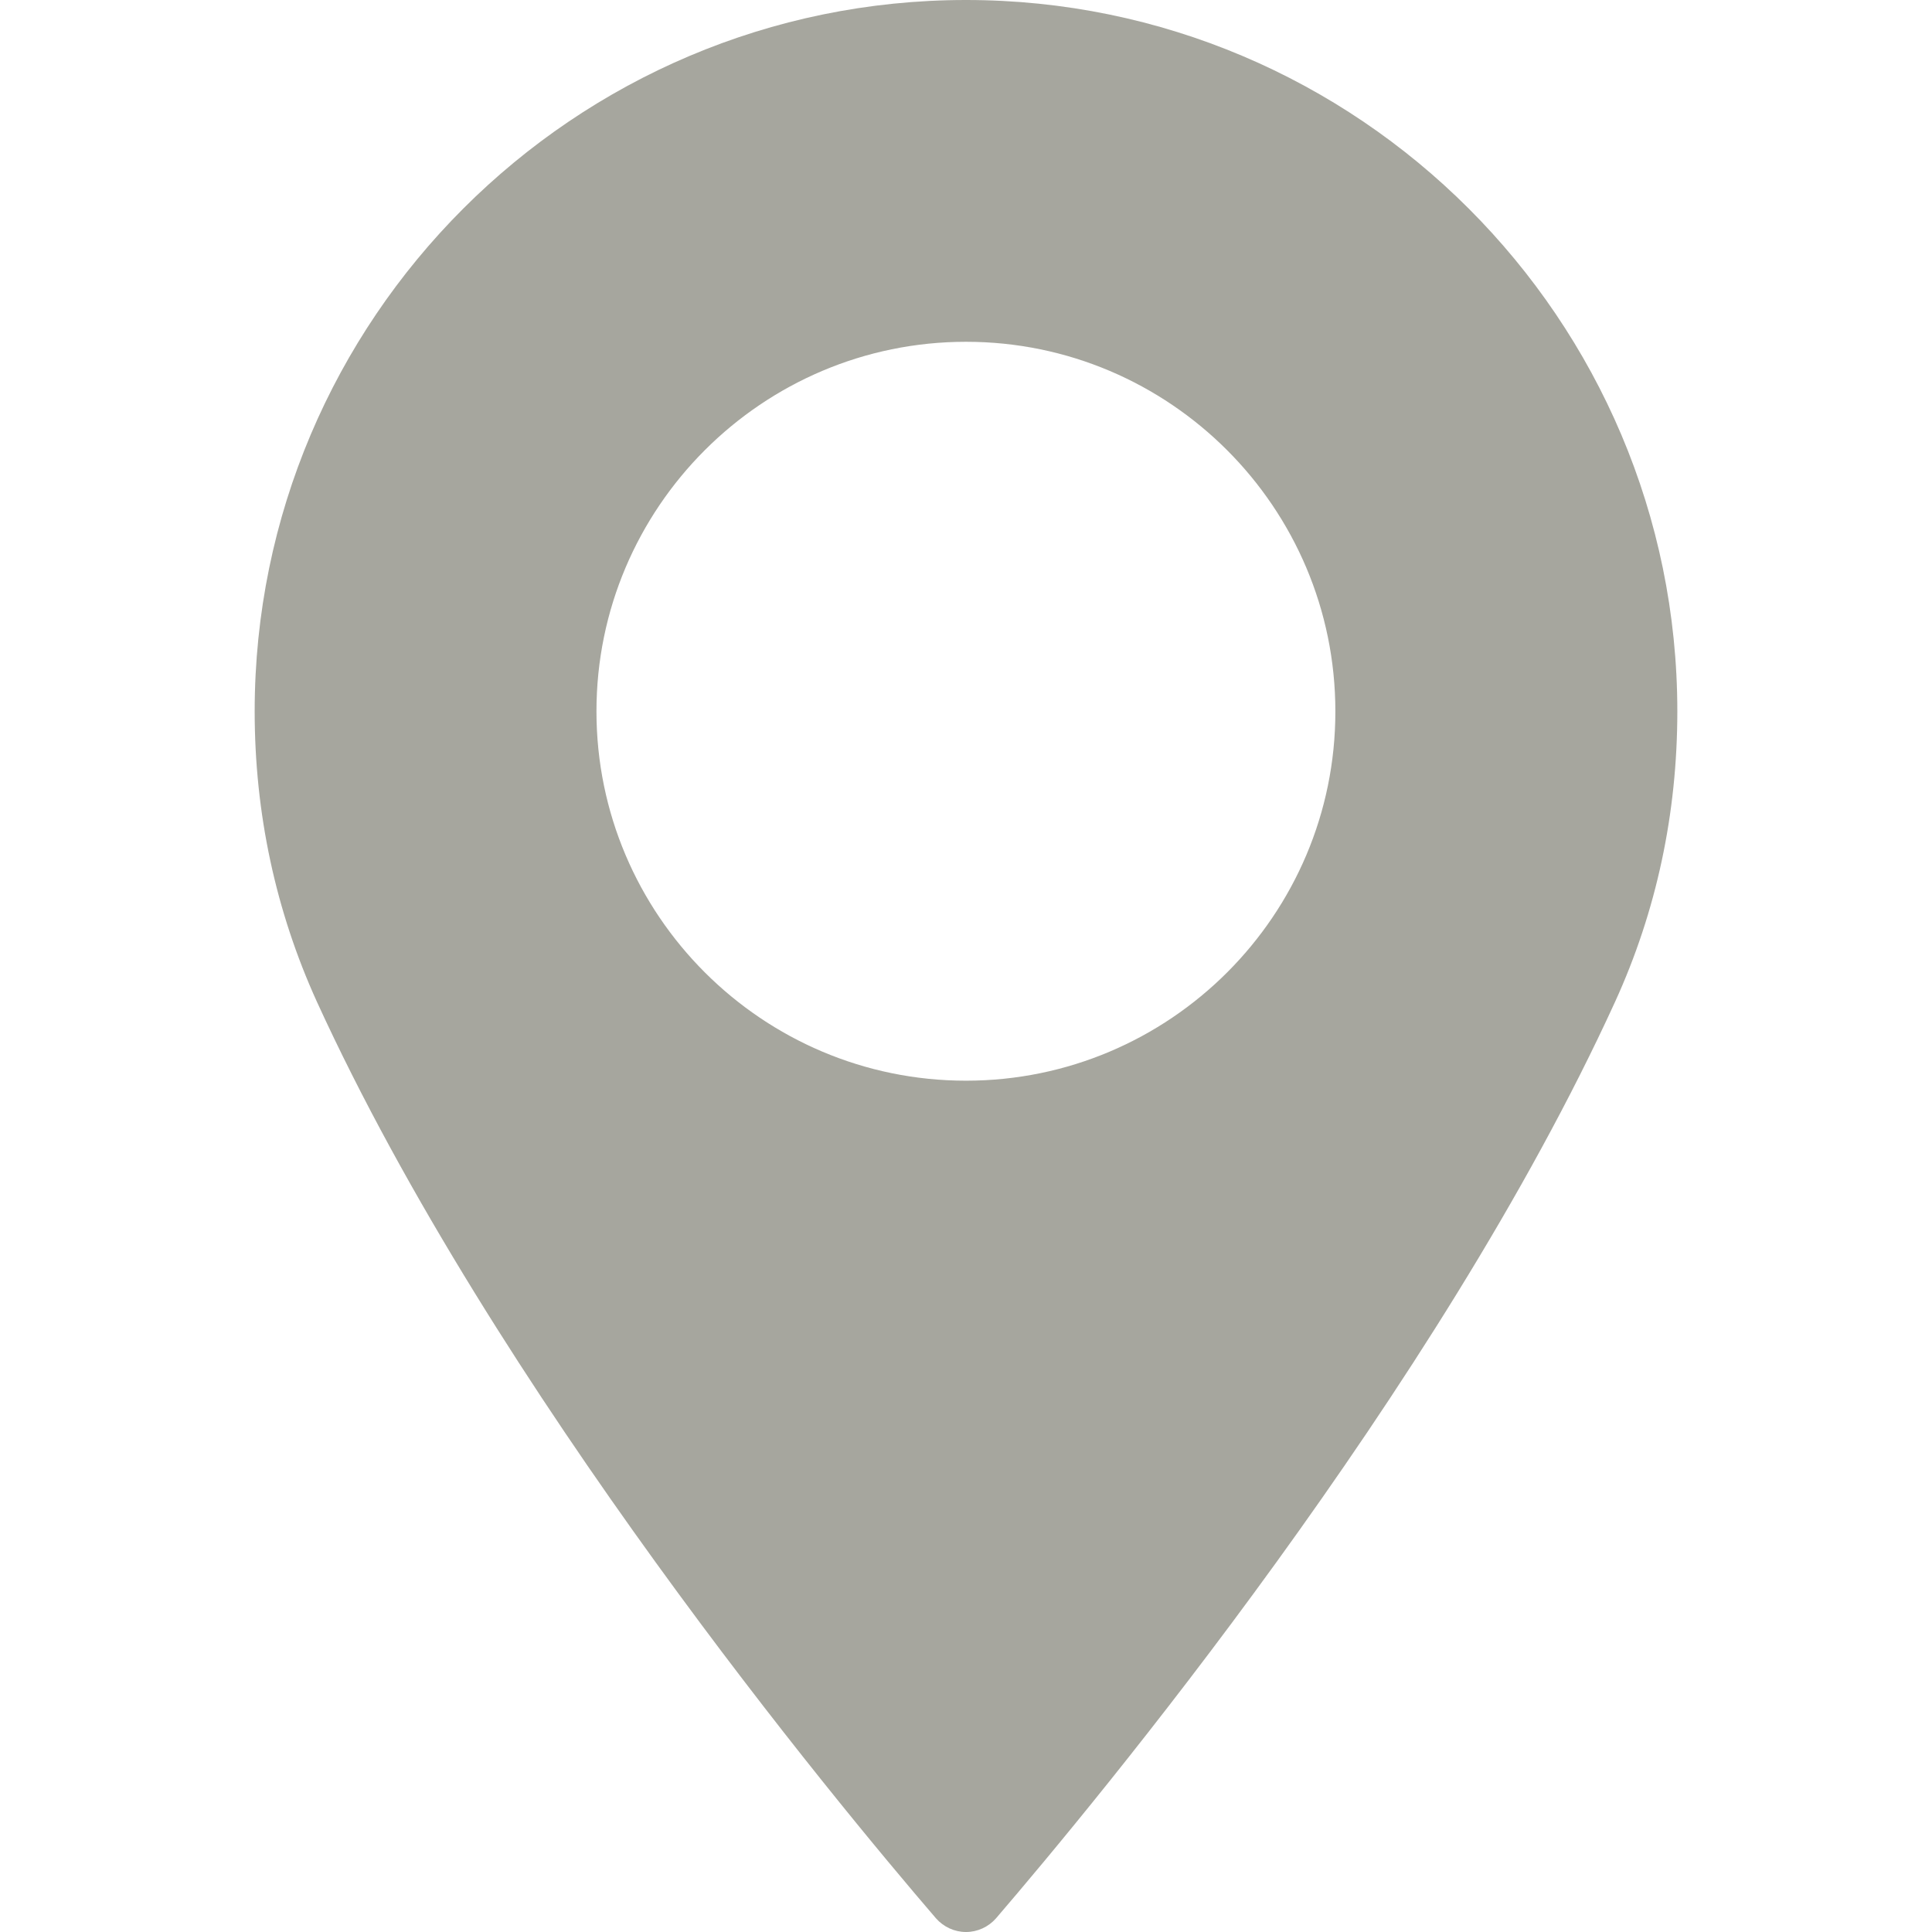 <svg width="11" height="11" viewBox="0 0 11 11" fill="none" xmlns="http://www.w3.org/2000/svg">
<path d="M5.5 0C3.267 0 1.45 1.817 1.45 4.05C1.45 4.632 1.57 5.188 1.804 5.703C2.817 7.918 4.758 10.258 5.329 10.922C5.372 10.971 5.434 11 5.5 11C5.566 11 5.628 10.971 5.671 10.922C6.241 10.258 8.183 7.919 9.196 5.703C9.431 5.188 9.55 4.632 9.55 4.05C9.55 1.817 7.733 0 5.5 0ZM5.5 6.153C4.34 6.153 3.396 5.21 3.396 4.05C3.396 2.89 4.34 1.946 5.5 1.946C6.66 1.946 7.603 2.89 7.603 4.05C7.604 5.21 6.66 6.153 5.5 6.153Z" fill="#A6A69E"/>
</svg>
